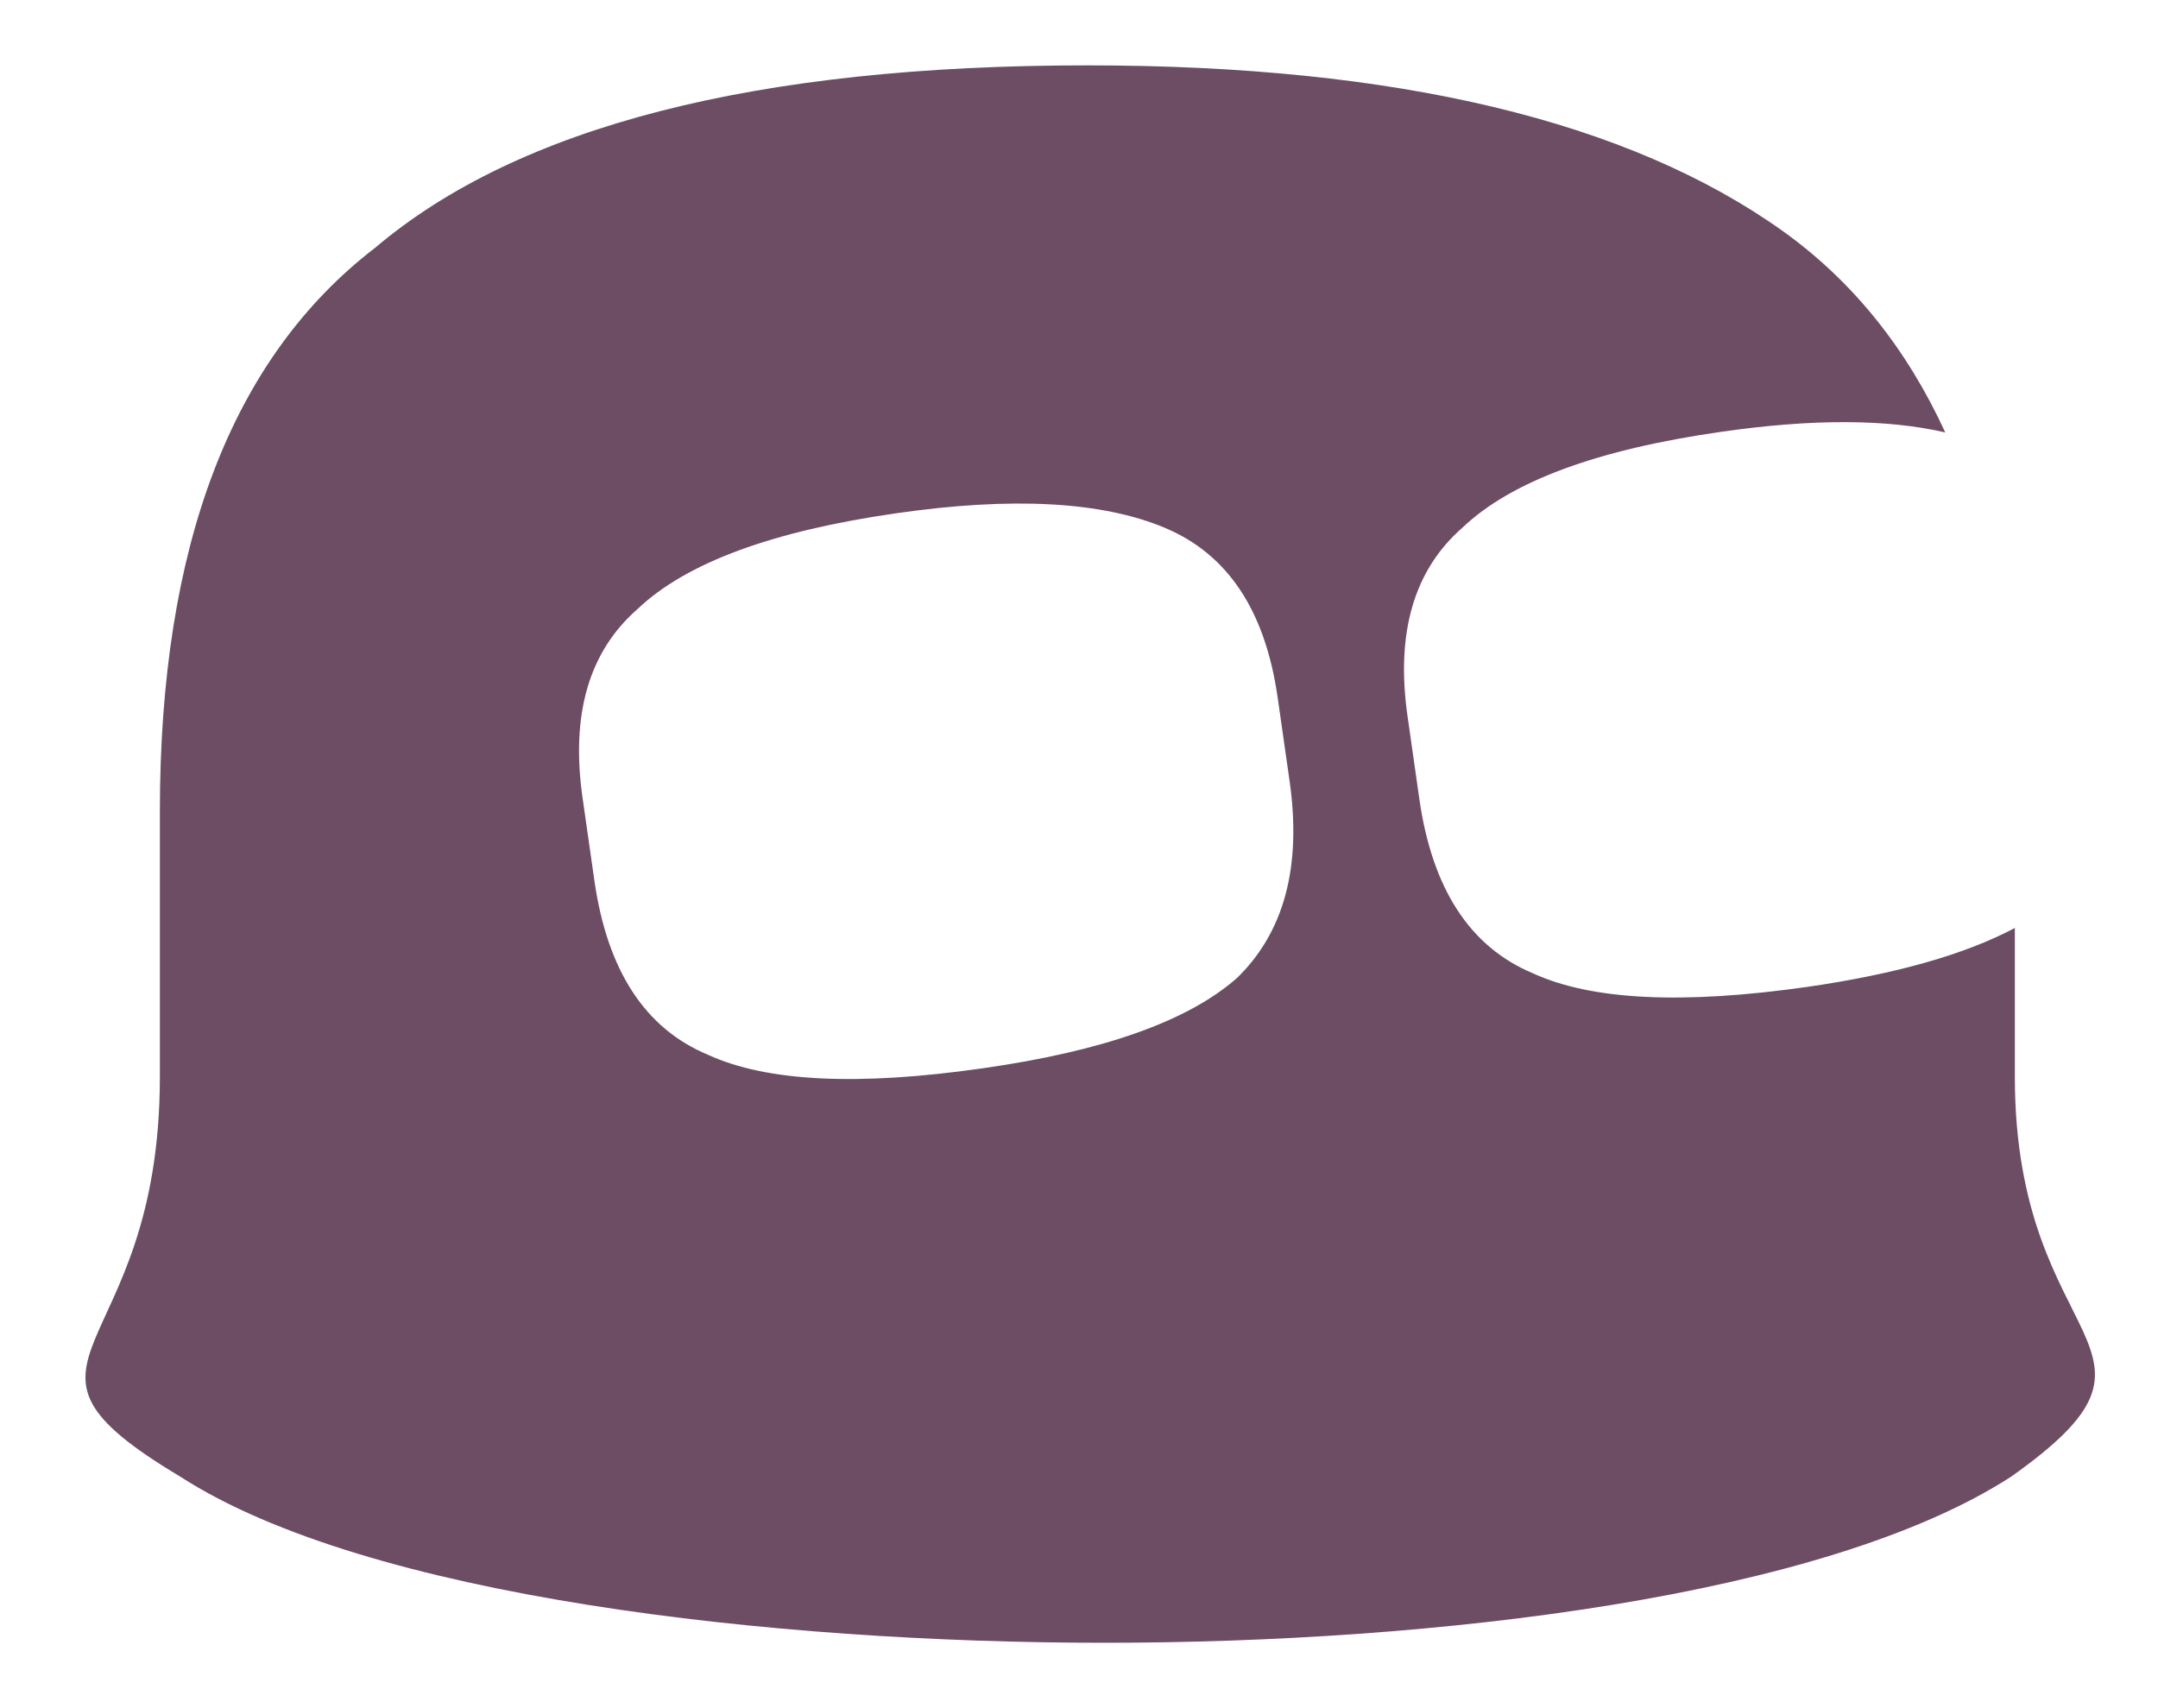 <svg width="24" height="19" viewBox="0 0 24 19" fill="none" xmlns="http://www.w3.org/2000/svg">
<path d="M22.408 10.322C21.856 10.615 21.089 10.834 20.102 10.977C18.72 11.174 17.704 11.127 17.05 10.827C16.348 10.534 15.928 9.887 15.785 8.886L15.653 7.961C15.522 7.036 15.726 6.338 16.267 5.867C16.805 5.355 17.762 5 19.144 4.803C20.157 4.657 20.986 4.66 21.634 4.81C21.206 3.878 20.606 3.129 19.831 2.573C18.113 1.345 15.533 0.727 12.093 0.727C8.408 0.727 5.769 1.403 4.172 2.756C2.574 3.984 1.778 6.075 1.778 9.028V11.978C1.778 15.177 -0.229 15.089 2.008 16.427C4.084 17.765 8.595 18.273 12.279 18.273C15.964 18.273 20.292 17.765 22.364 16.427C24.441 14.957 22.408 15.053 22.408 11.978V10.326V10.322ZM13.745 10.889C13.201 11.361 12.265 11.693 10.927 11.883C9.545 12.081 8.529 12.033 7.875 11.733C7.173 11.441 6.753 10.794 6.61 9.792L6.478 8.868C6.347 7.943 6.551 7.245 7.092 6.773C7.63 6.261 8.588 5.907 9.969 5.709C11.26 5.523 12.254 5.578 12.952 5.87C13.654 6.163 14.07 6.791 14.209 7.756L14.341 8.681C14.48 9.646 14.279 10.381 13.742 10.893L13.745 10.889Z" fill="#6D4D64"/>
</svg>
